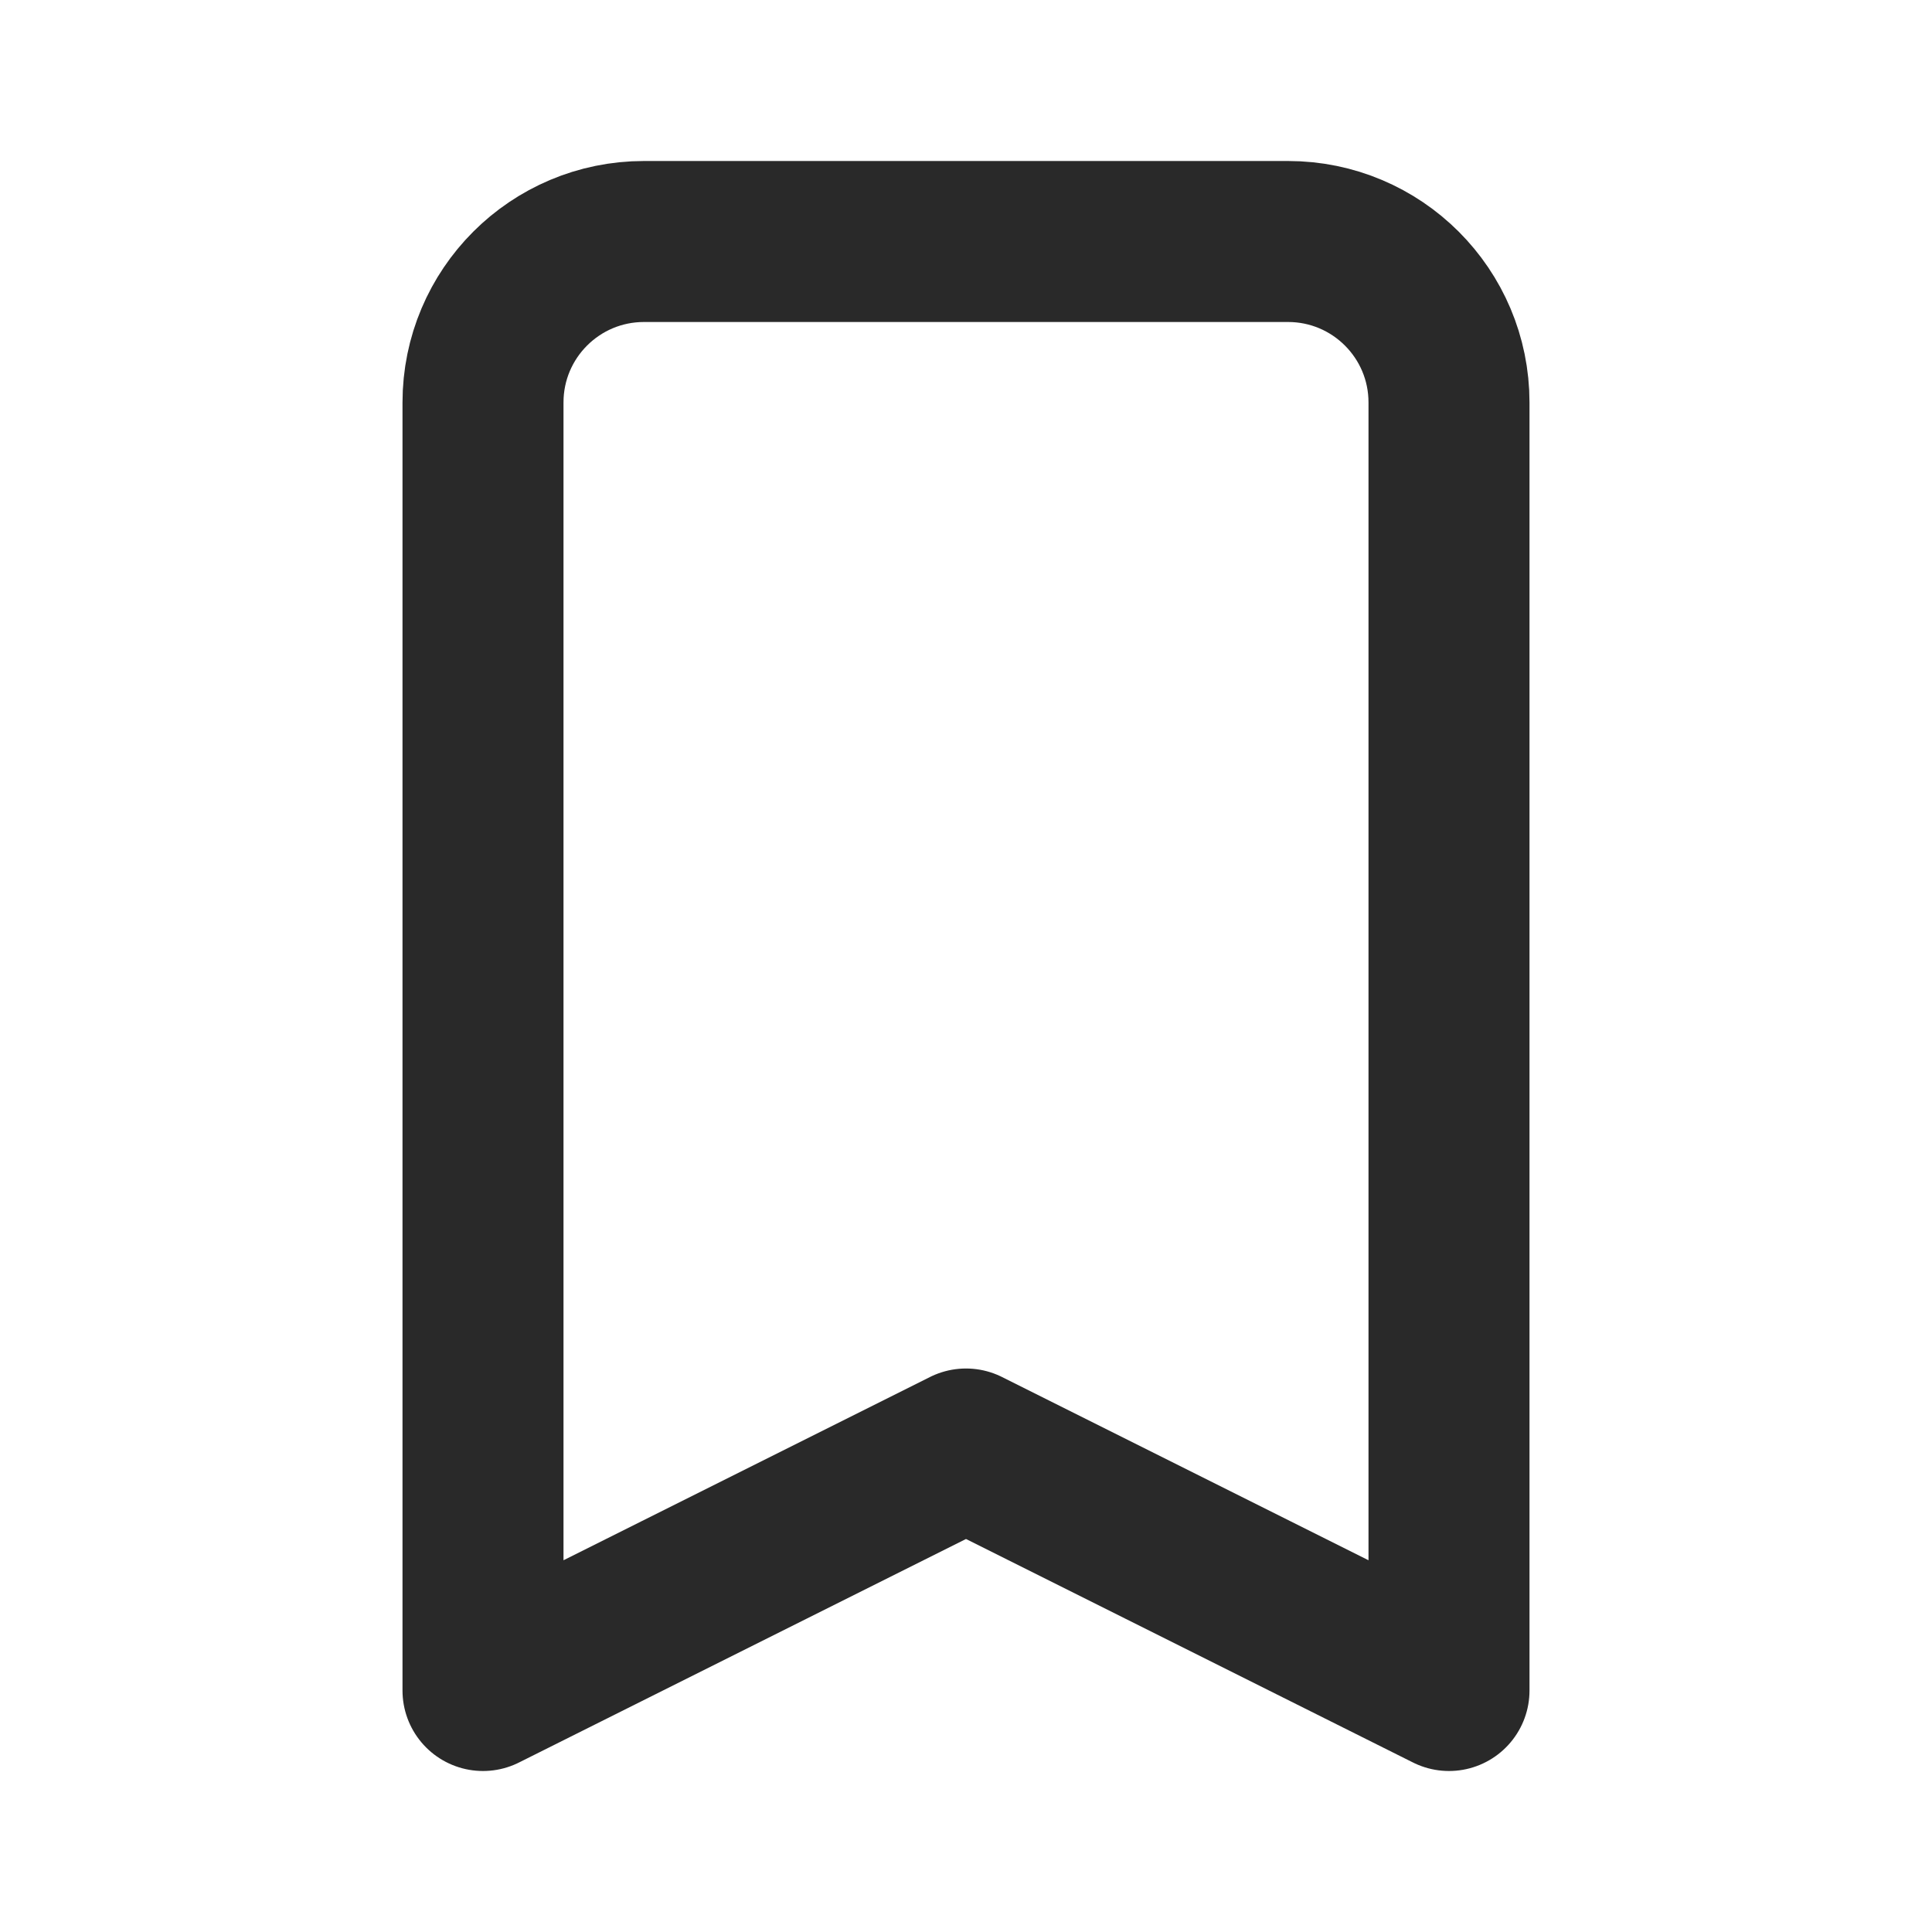 <svg width="24" height="24" viewBox="0 0 24 24" fill="none" xmlns="http://www.w3.org/2000/svg">
<g clip-path="url(#clip0_1_20445)">
<path d="M16 3H8C6.895 3 6 3.895 6 5V21L12 18L18 21V5C18 3.895 17.105 3 16 3Z" stroke="#292929" stroke-width="2" stroke-linecap="round" stroke-linejoin="round"/>
</g>
<defs>
<clipPath id="clip0_1_20445">
<rect width="24" height="24" fill="white"/>
</clipPath>
</defs>
</svg>
